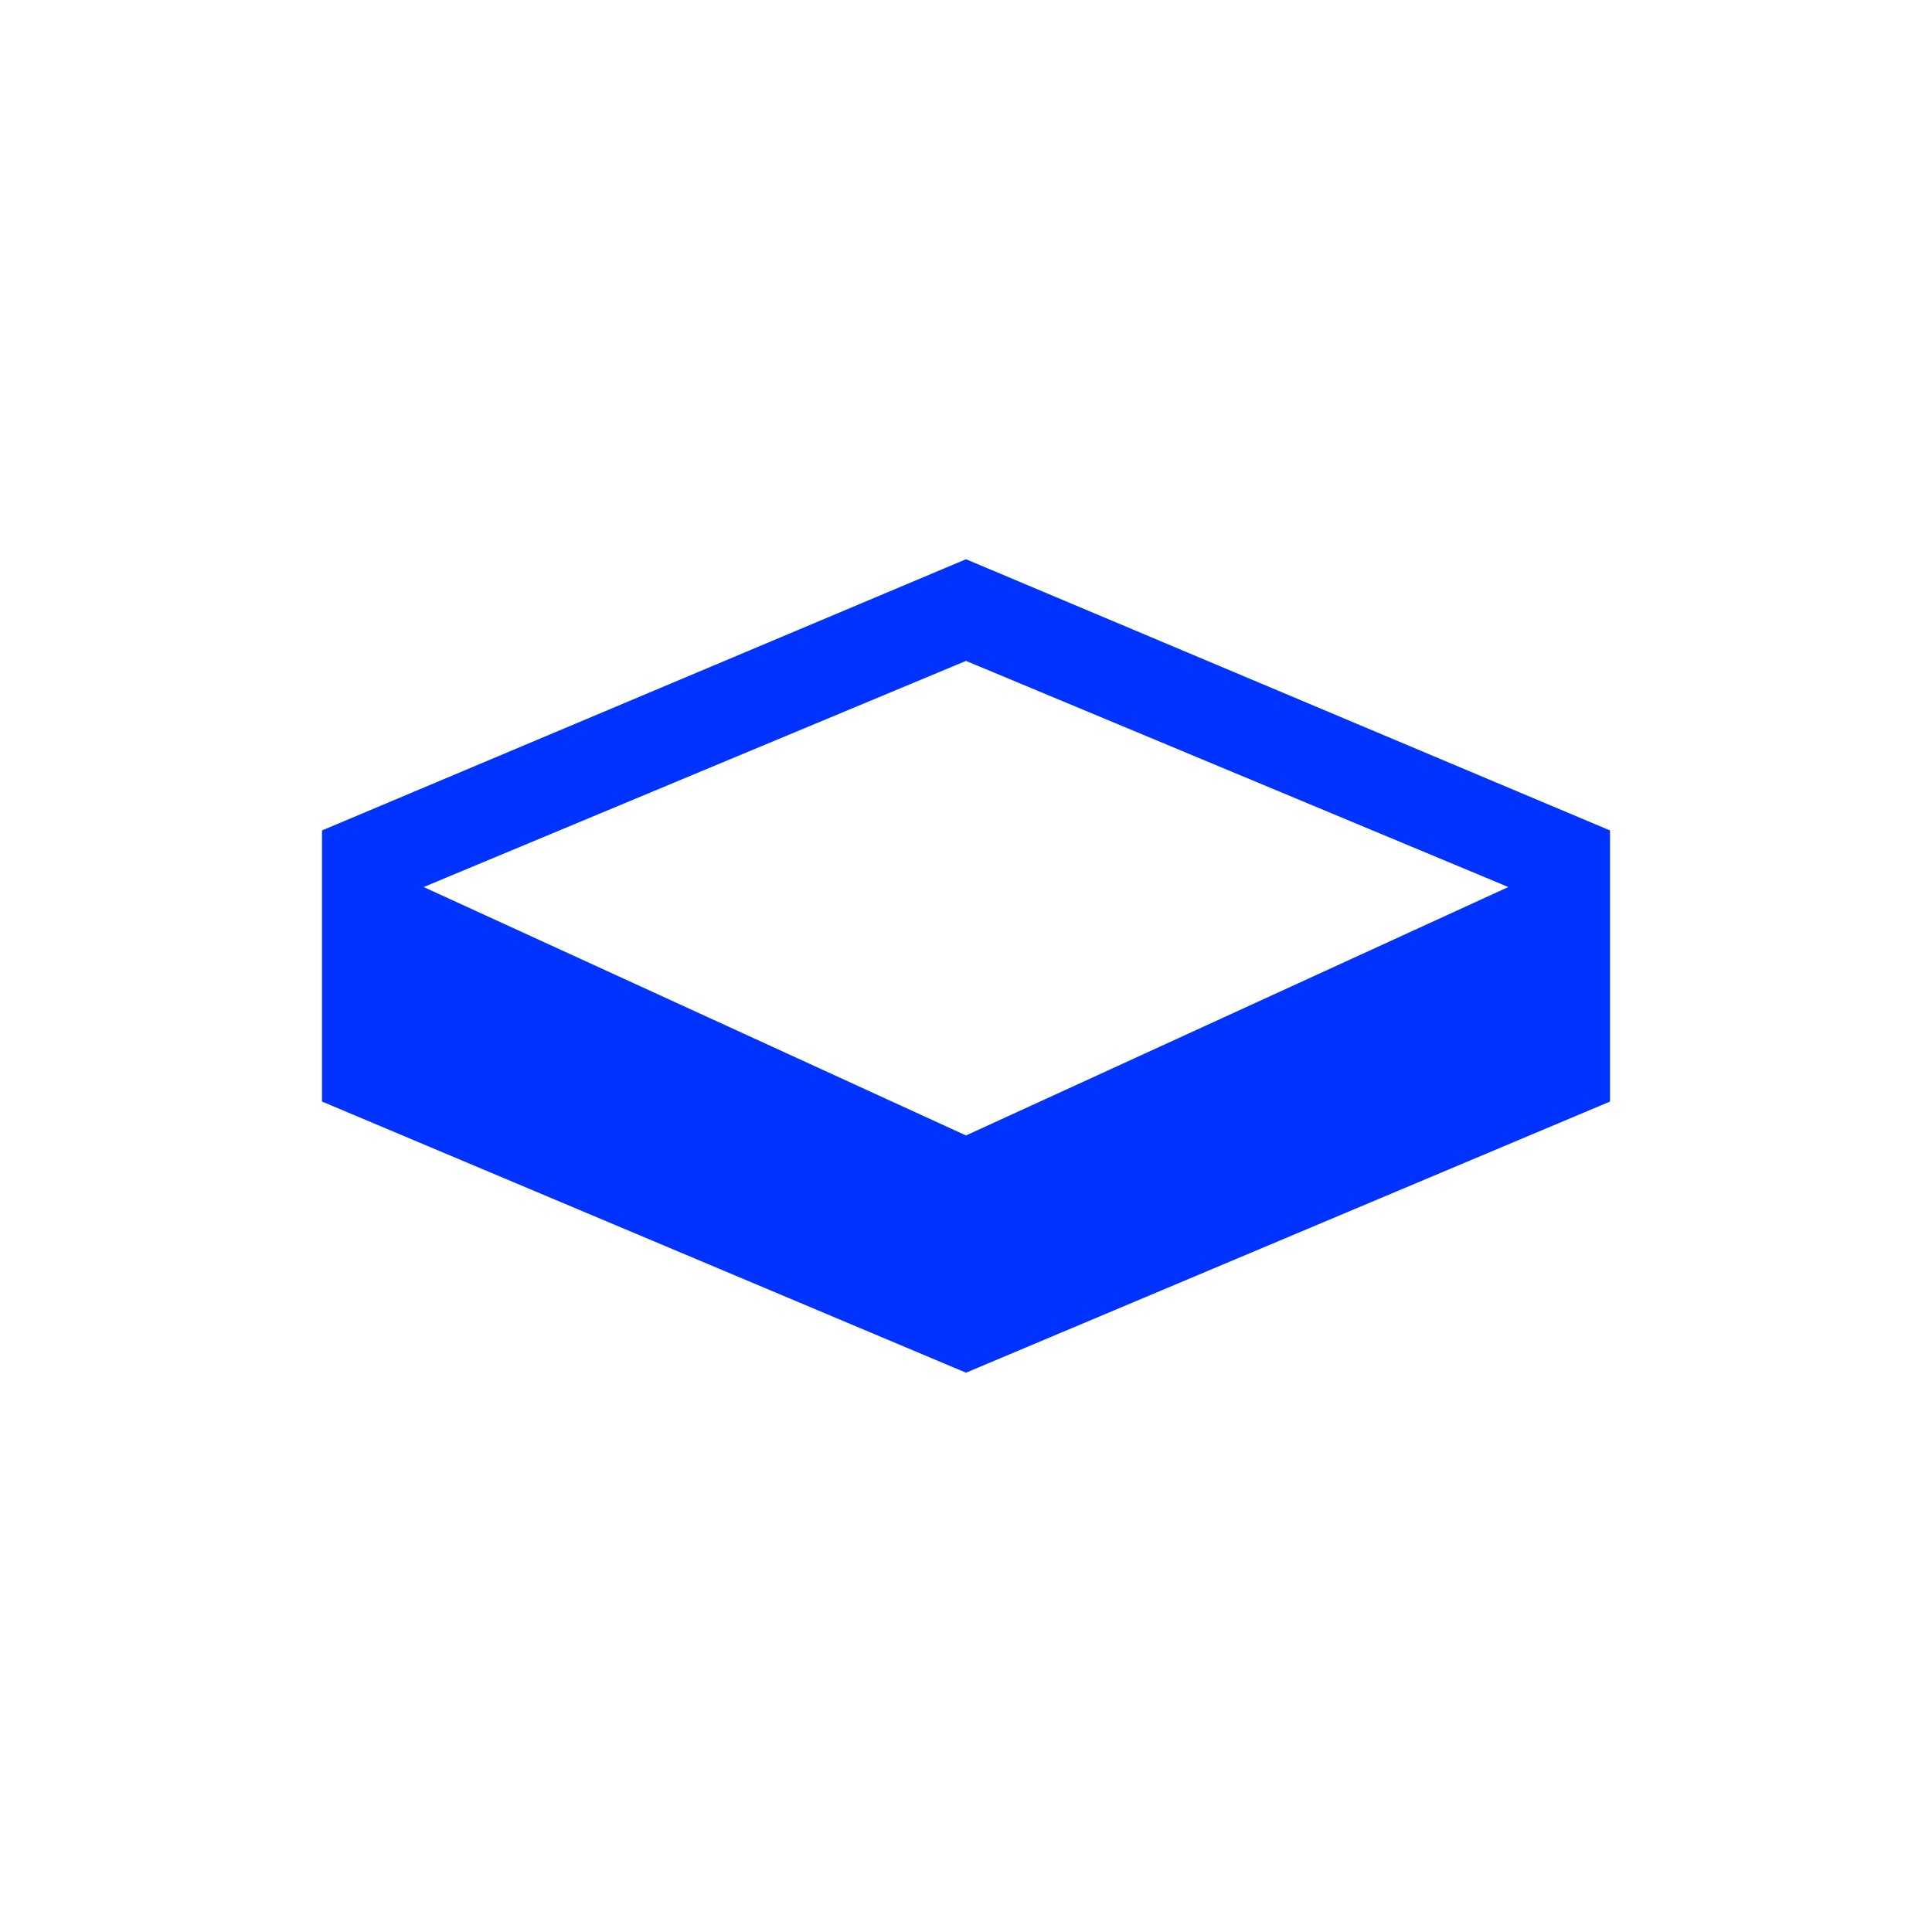 <svg width="24" height="24" viewBox="0 0 24 24" fill="none" xmlns="http://www.w3.org/2000/svg">
<path d="M12 6.947L4 10.316V13.684L12 17.052L20 13.684V10.316L12 6.947ZM12 8.21L18.737 11.019L12 14.105L5.263 11.019L12 8.21Z" fill="#0033FF"/>
</svg>
